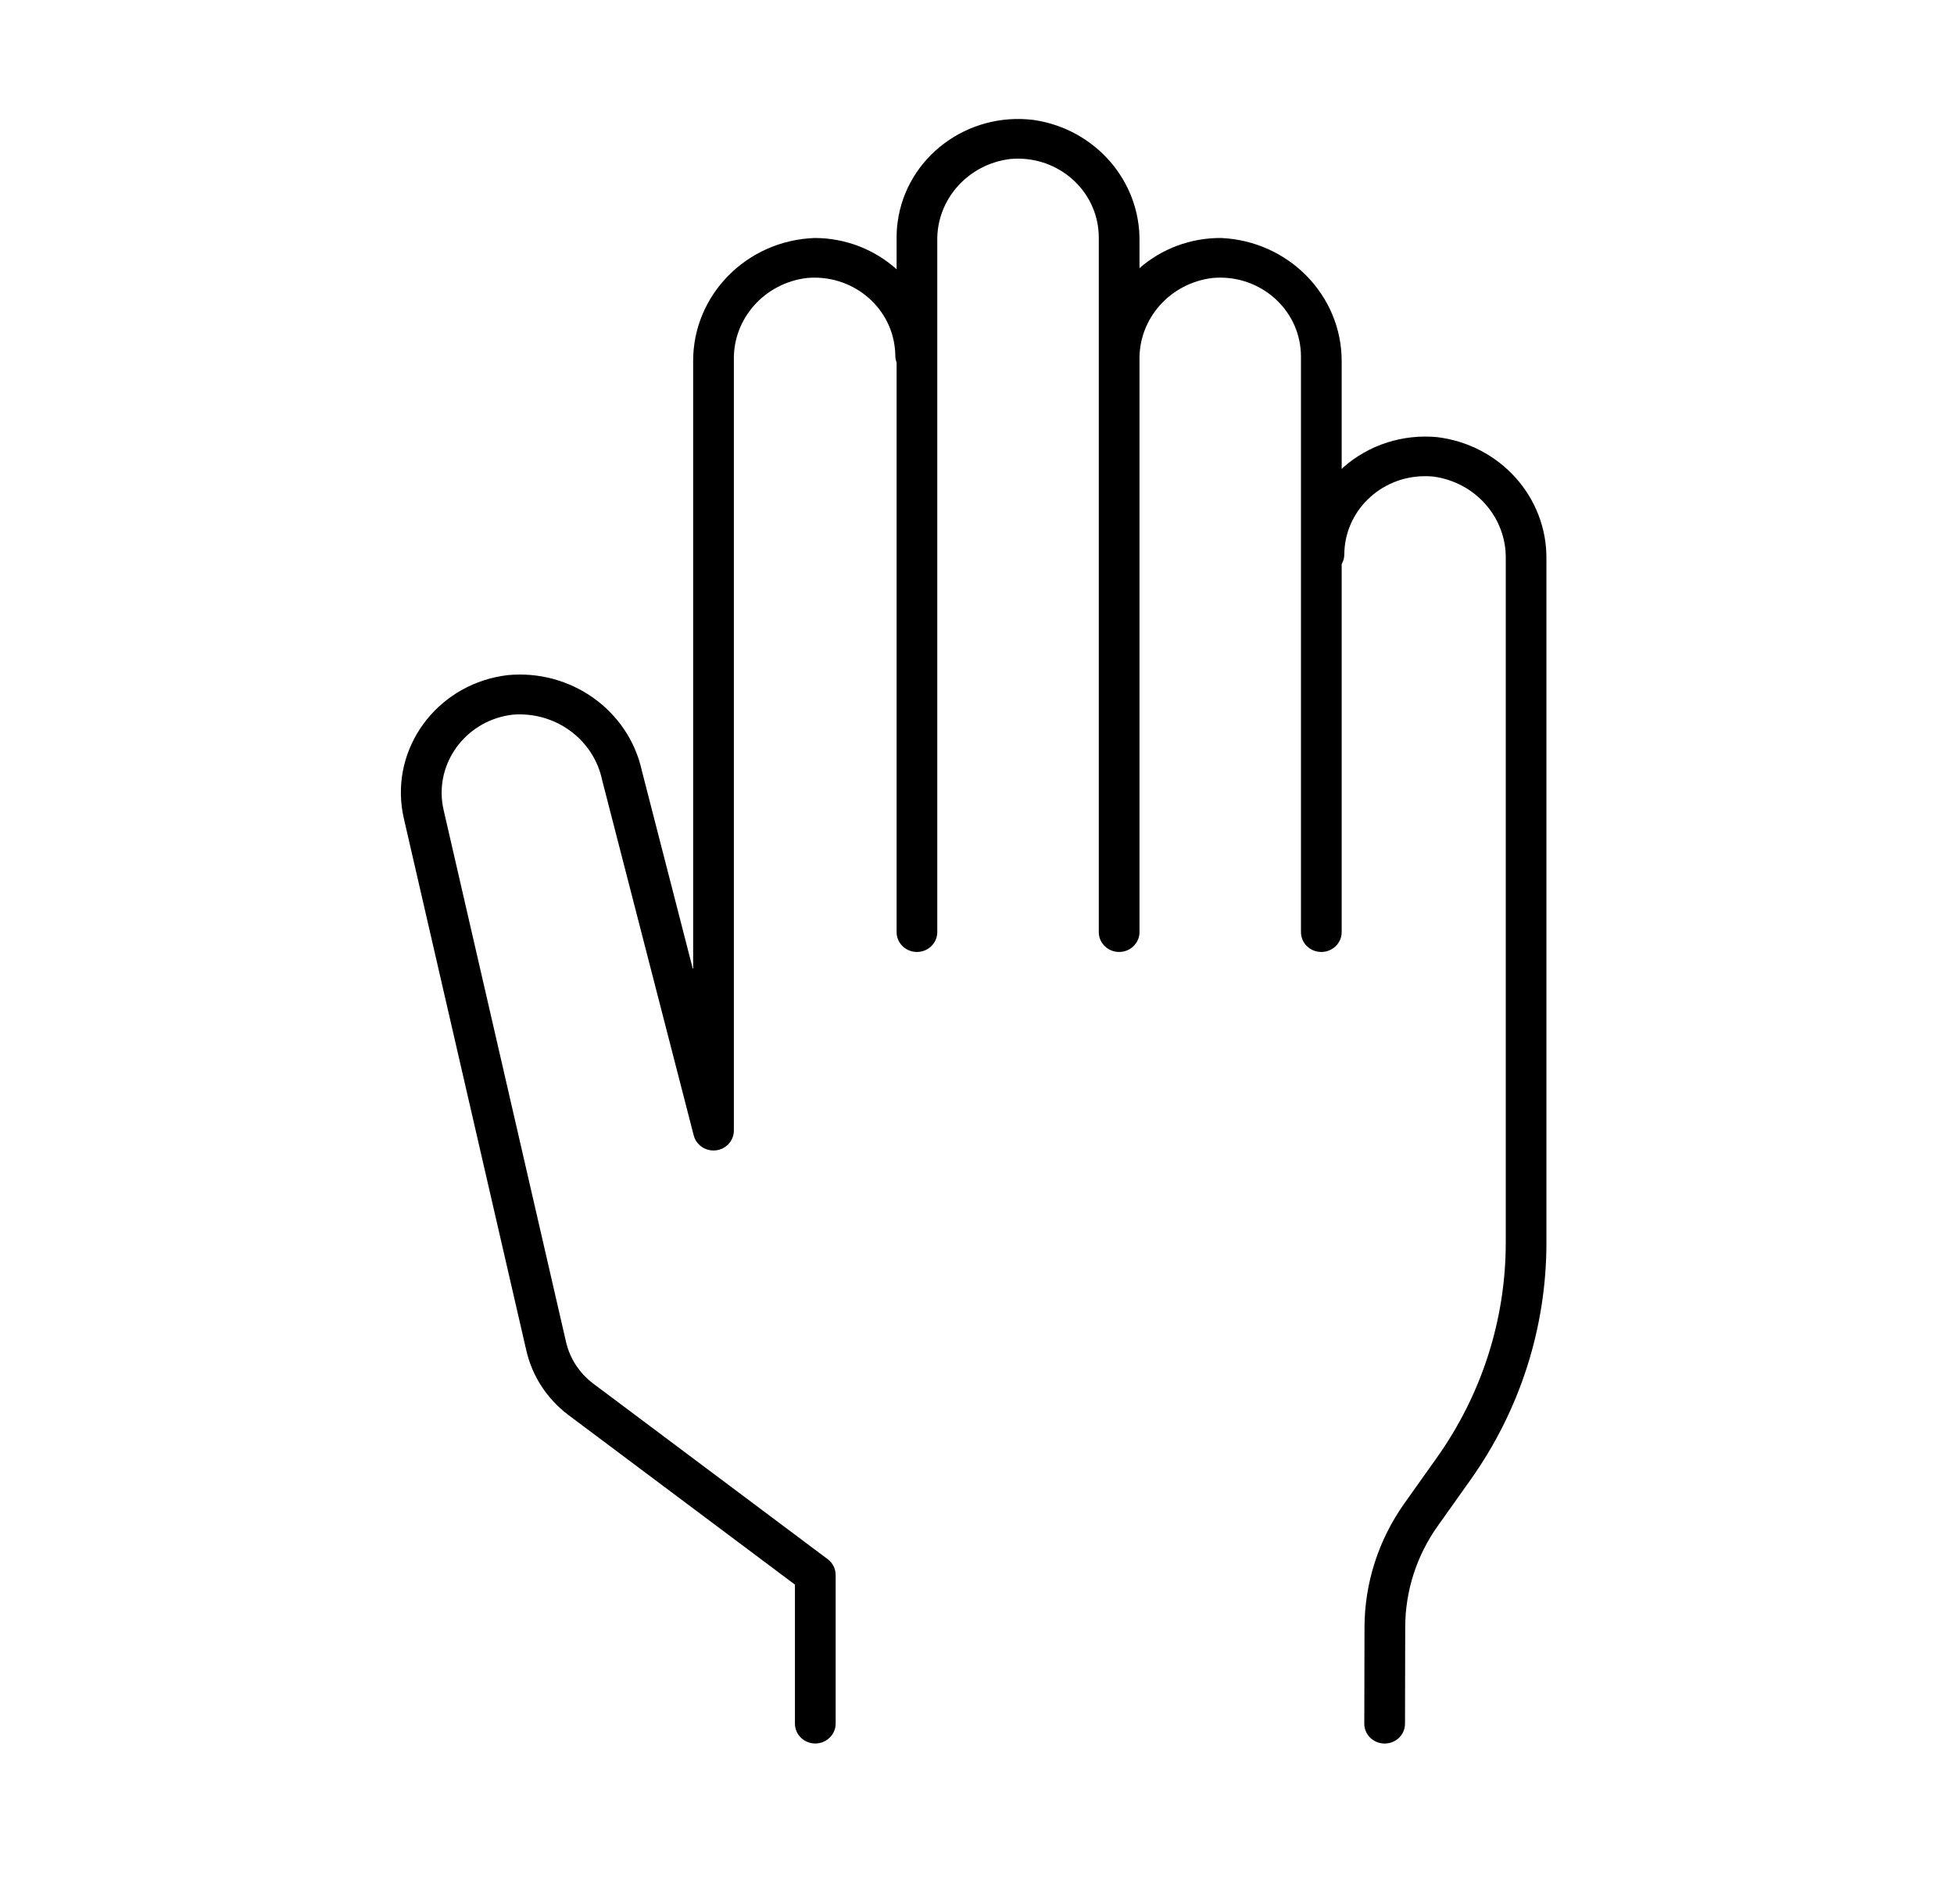 <svg width="39" height="38" xmlns="http://www.w3.org/2000/svg" xmlns:xlink="http://www.w3.org/1999/xlink" overflow="hidden"><defs><clipPath id="clip0"><rect x="41" y="490" width="39" height="38"/></clipPath></defs><g clip-path="url(#clip0)" transform="translate(-41 -490)"><path d="M10.24 26.96C10.355 27.47 10.645 27.924 11.059 28.243L15.464 31.627 15.464 34.402C15.464 34.62 15.641 34.798 15.86 34.798 16.078 34.798 16.256 34.62 16.256 34.402L16.256 31.433C16.256 31.31 16.199 31.194 16.101 31.119L11.542 27.616C11.274 27.41 11.087 27.117 11.012 26.787L8.629 16.163C8.441 15.316 8.976 14.477 9.823 14.289 9.873 14.278 9.922 14.27 9.973 14.264 10.801 14.195 11.55 14.758 11.714 15.572L13.495 22.661C13.548 22.873 13.762 23.003 13.975 22.951 14.153 22.907 14.277 22.746 14.276 22.562L14.276 7.182C14.262 6.357 14.871 5.654 15.69 5.549 16.554 5.464 17.324 6.095 17.409 6.959 17.414 7.01 17.417 7.061 17.417 7.112 17.418 7.154 17.427 7.196 17.442 7.235L17.442 18.604C17.442 18.823 17.619 19 17.837 19 18.056 19 18.233 18.823 18.233 18.604L18.233 4.807C18.219 3.982 18.829 3.278 19.648 3.174 20.512 3.089 21.282 3.721 21.367 4.585 21.372 4.636 21.375 4.687 21.375 4.738L21.375 18.604C21.375 18.823 21.552 19 21.771 19 21.989 19 22.167 18.823 22.167 18.604L22.167 7.182C22.153 6.357 22.762 5.654 23.58 5.549 24.445 5.463 25.215 6.095 25.3 6.959 25.305 7.01 25.308 7.061 25.308 7.112L25.308 18.604C25.308 18.823 25.485 19 25.704 19 25.922 19 26.1 18.823 26.1 18.604L26.1 11.259C26.132 11.203 26.149 11.14 26.151 11.075 26.151 10.207 26.854 9.504 27.722 9.504 27.773 9.504 27.825 9.506 27.877 9.511 28.699 9.621 29.308 10.33 29.292 11.159L29.292 24.803C29.292 26.337 28.824 27.834 27.951 29.094L27.321 30.004C26.817 30.731 26.546 31.595 26.544 32.479L26.54 34.404C26.54 34.622 26.717 34.799 26.936 34.799L26.936 34.799C27.155 34.799 27.332 34.622 27.332 34.404L27.336 32.477C27.337 31.754 27.558 31.049 27.969 30.456L28.602 29.542C29.567 28.151 30.083 26.499 30.083 24.806L30.083 11.159C30.097 9.923 29.179 8.874 27.952 8.724 27.288 8.661 26.628 8.879 26.133 9.326 26.121 9.337 26.111 9.349 26.1 9.36L26.1 7.211C26.102 5.895 25.068 4.81 23.754 4.75 23.168 4.746 22.602 4.961 22.167 5.352L22.167 4.82C22.184 3.613 21.308 2.578 20.115 2.395 18.82 2.225 17.632 3.137 17.462 4.432 17.448 4.533 17.442 4.635 17.442 4.738L17.442 5.375C17.009 4.974 16.44 4.751 15.85 4.75 14.526 4.797 13.479 5.887 13.484 7.212L13.484 19.33C13.483 19.332 13.481 19.333 13.479 19.333 13.478 19.332 13.477 19.331 13.476 19.33L12.487 15.386C12.23 14.177 11.105 13.353 9.874 13.475 8.58 13.633 7.658 14.81 7.816 16.105 7.825 16.182 7.839 16.259 7.856 16.335Z" transform="matrix(1.026 0 0 1 41 490)"/></g></svg>